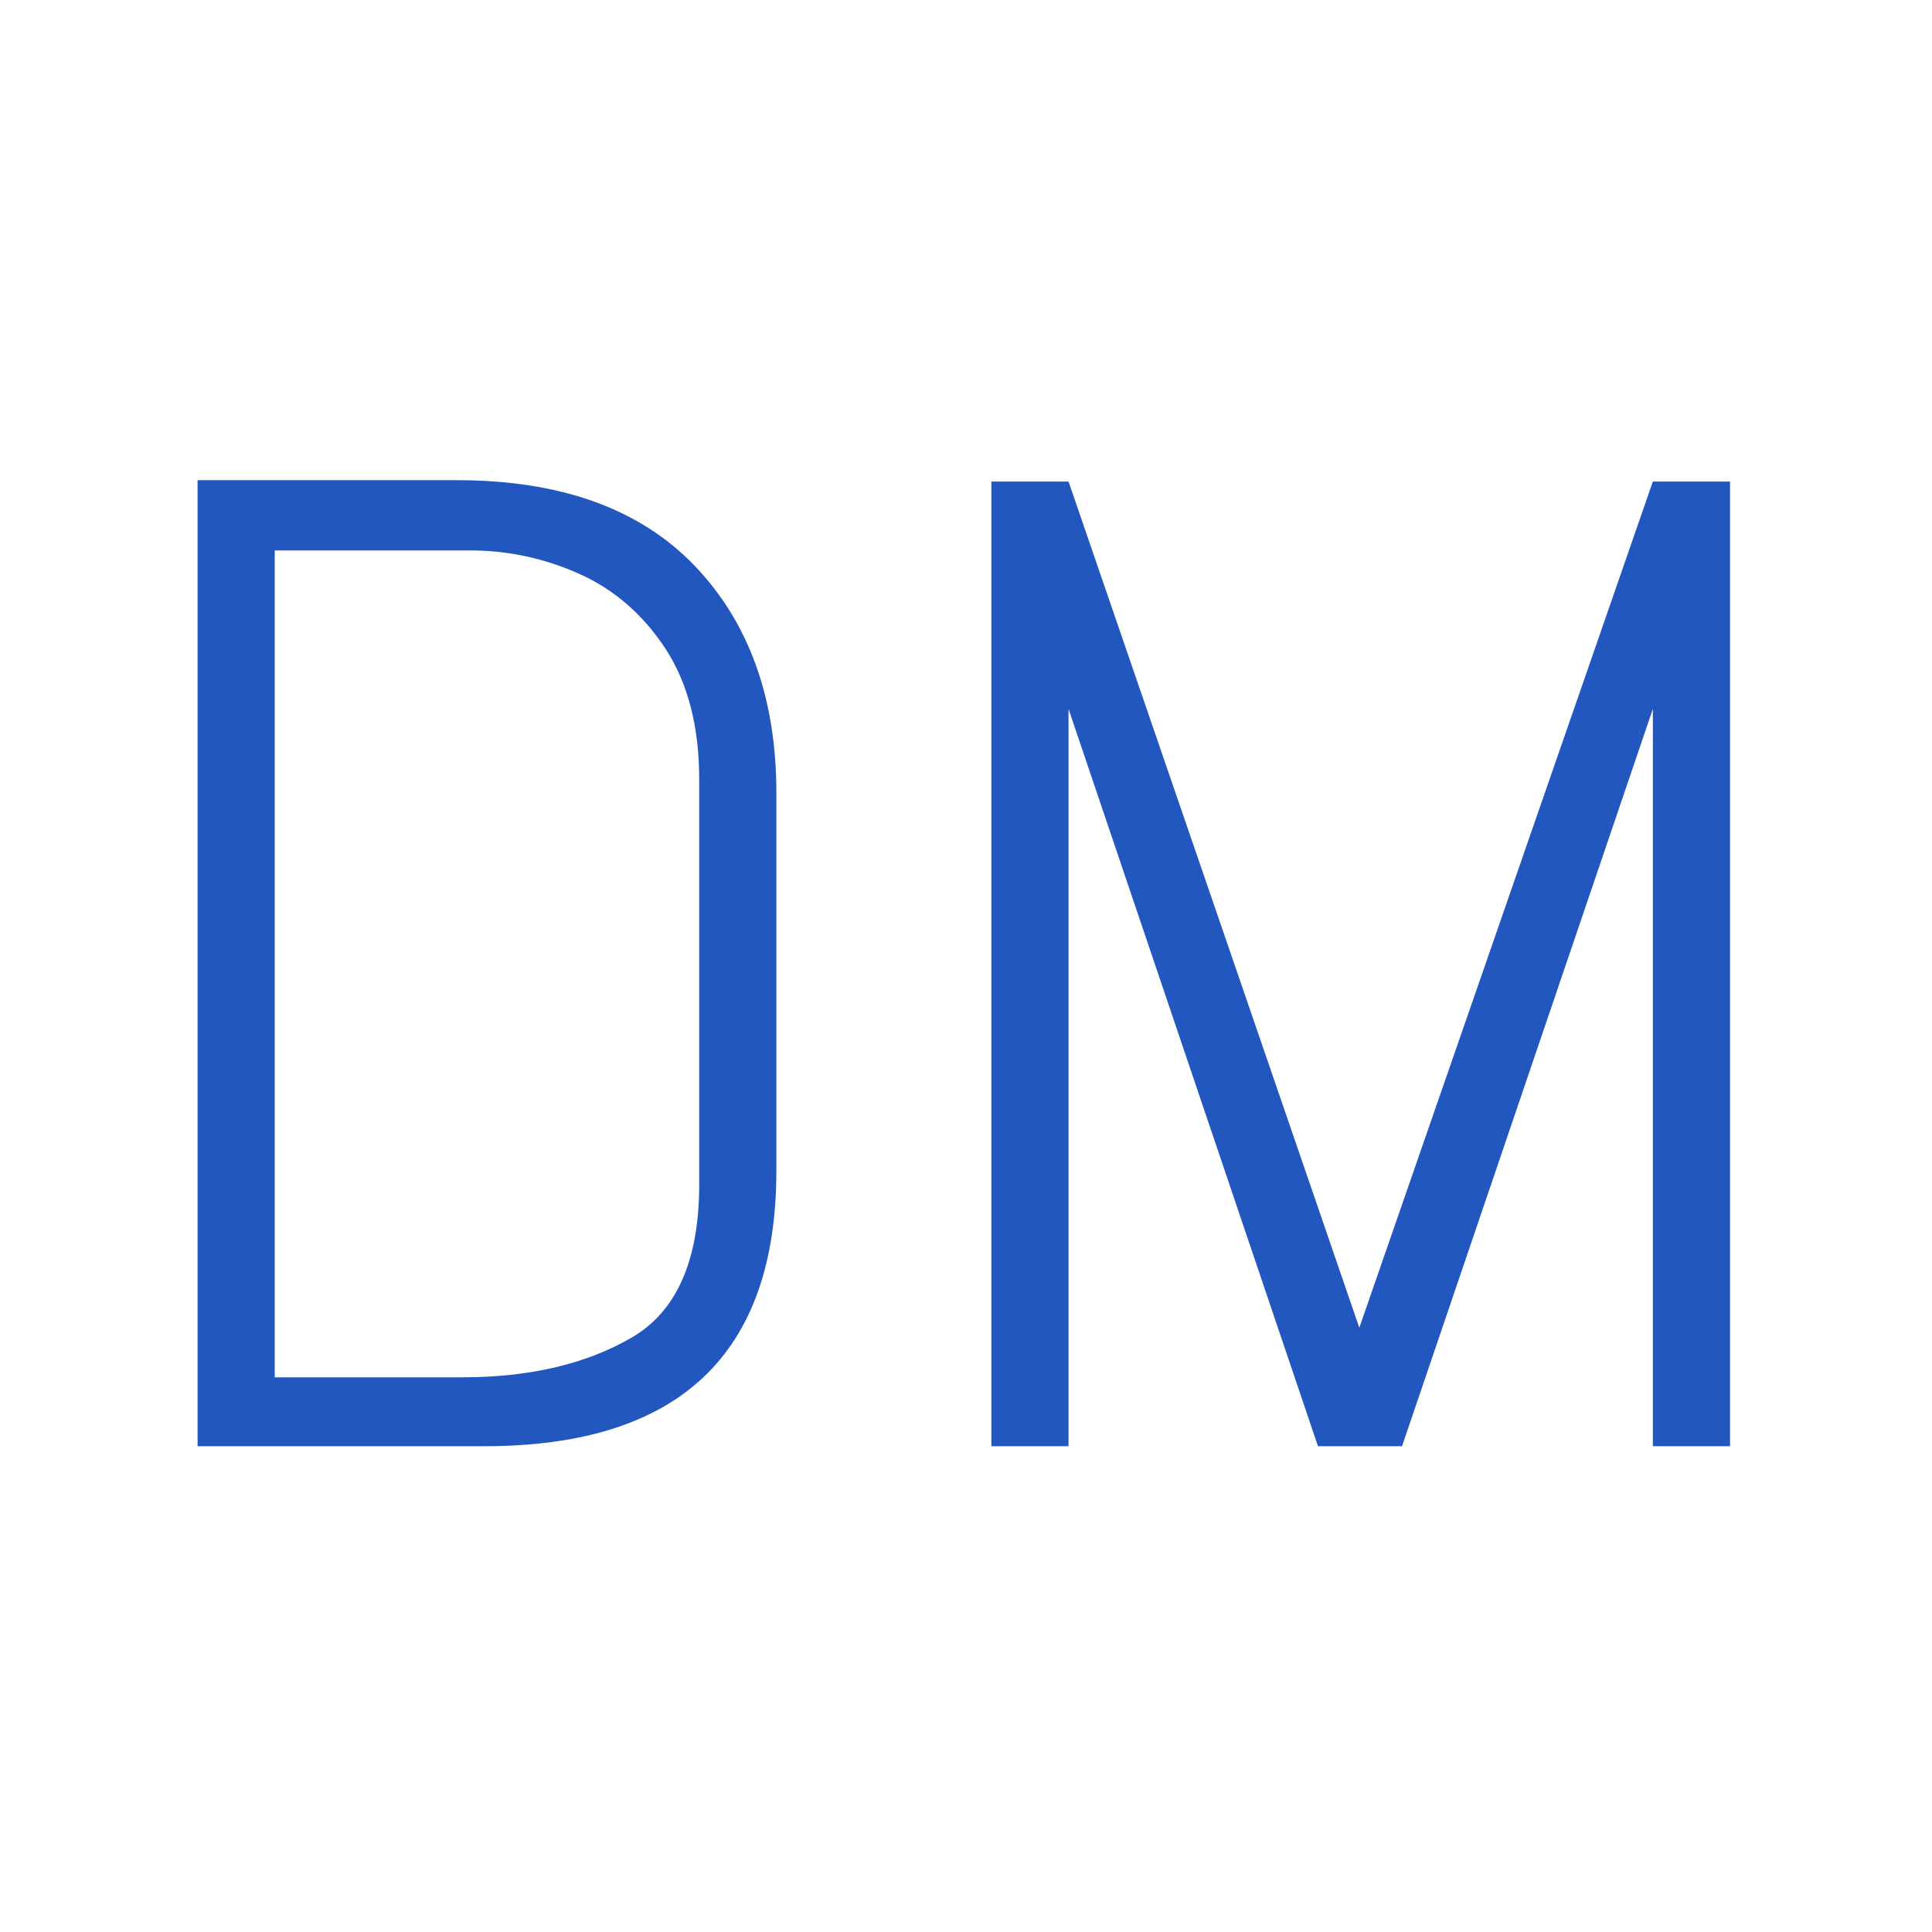 <svg xmlns="http://www.w3.org/2000/svg" version="1.1" xmlns:xlink="http://www.w3.org/1999/xlink" xmlns:svgjs="http://svgjs.dev/svgjs" width="128" height="128" viewBox="0 0 128 128"><g transform="matrix(0.805,0,0,0.805,12.334,31.614)"><svg viewBox="0 0 155 98" data-background-color="#ffffff" preserveAspectRatio="xMidYMid meet" height="80" width="128" xmlns="http://www.w3.org/2000/svg" xmlns:xlink="http://www.w3.org/1999/xlink"><g id="tight-bounds" transform="matrix(1,0,0,1,0.25,0.302)"><svg viewBox="0 0 154.5 97.396" height="97.396" width="154.5"><g><svg viewBox="0 0 154.5 97.396" height="97.396" width="154.5"><g><svg viewBox="0 0 154.5 97.396" height="97.396" width="154.5"><g id="textblocktransform"><svg viewBox="0 0 154.5 97.396" height="97.396" width="154.5" id="textblock"><g><svg viewBox="0 0 154.5 97.396" height="97.396" width="154.5"><g transform="matrix(1,0,0,1,0,0)"><svg width="154.5" viewBox="3.9 -35.05 55.6 35.05" height="97.396" data-palette-color="#2257bf"><path d="M3.9 0L3.9-35.05 13.3-35.05Q18.95-35.05 21.93-31.95 24.9-28.85 24.9-23.7L24.9-23.7 24.9-10Q24.9 0 14.3 0L14.3 0 3.9 0ZM22.1-24.2Q22.1-27.05 20.88-28.93 19.65-30.8 17.75-31.65 15.85-32.5 13.8-32.5L13.8-32.5 6.7-32.5 6.7-2.5 13.5-2.5Q17.15-2.5 19.63-3.93 22.1-5.35 22.1-9.5L22.1-9.5 22.1-24.2ZM56.7 0L56.7-26.75 47.6 0 44.55 0 35.5-26.75 35.5 0 32.7 0 32.7-35 35.5-35 46.05-4.3 56.7-35 59.5-35 59.5 0 56.7 0Z" opacity="1" transform="matrix(1,0,0,1,0,0)" fill="#2257bf" class="wordmark-text-0" data-fill-palette-color="primary" id="text-0"></path></svg></g></svg></g></svg></g></svg></g></svg></g><defs></defs></svg><rect width="154.5" height="97.396" fill="none" stroke="none" visibility="hidden"></rect></g></svg></g></svg>